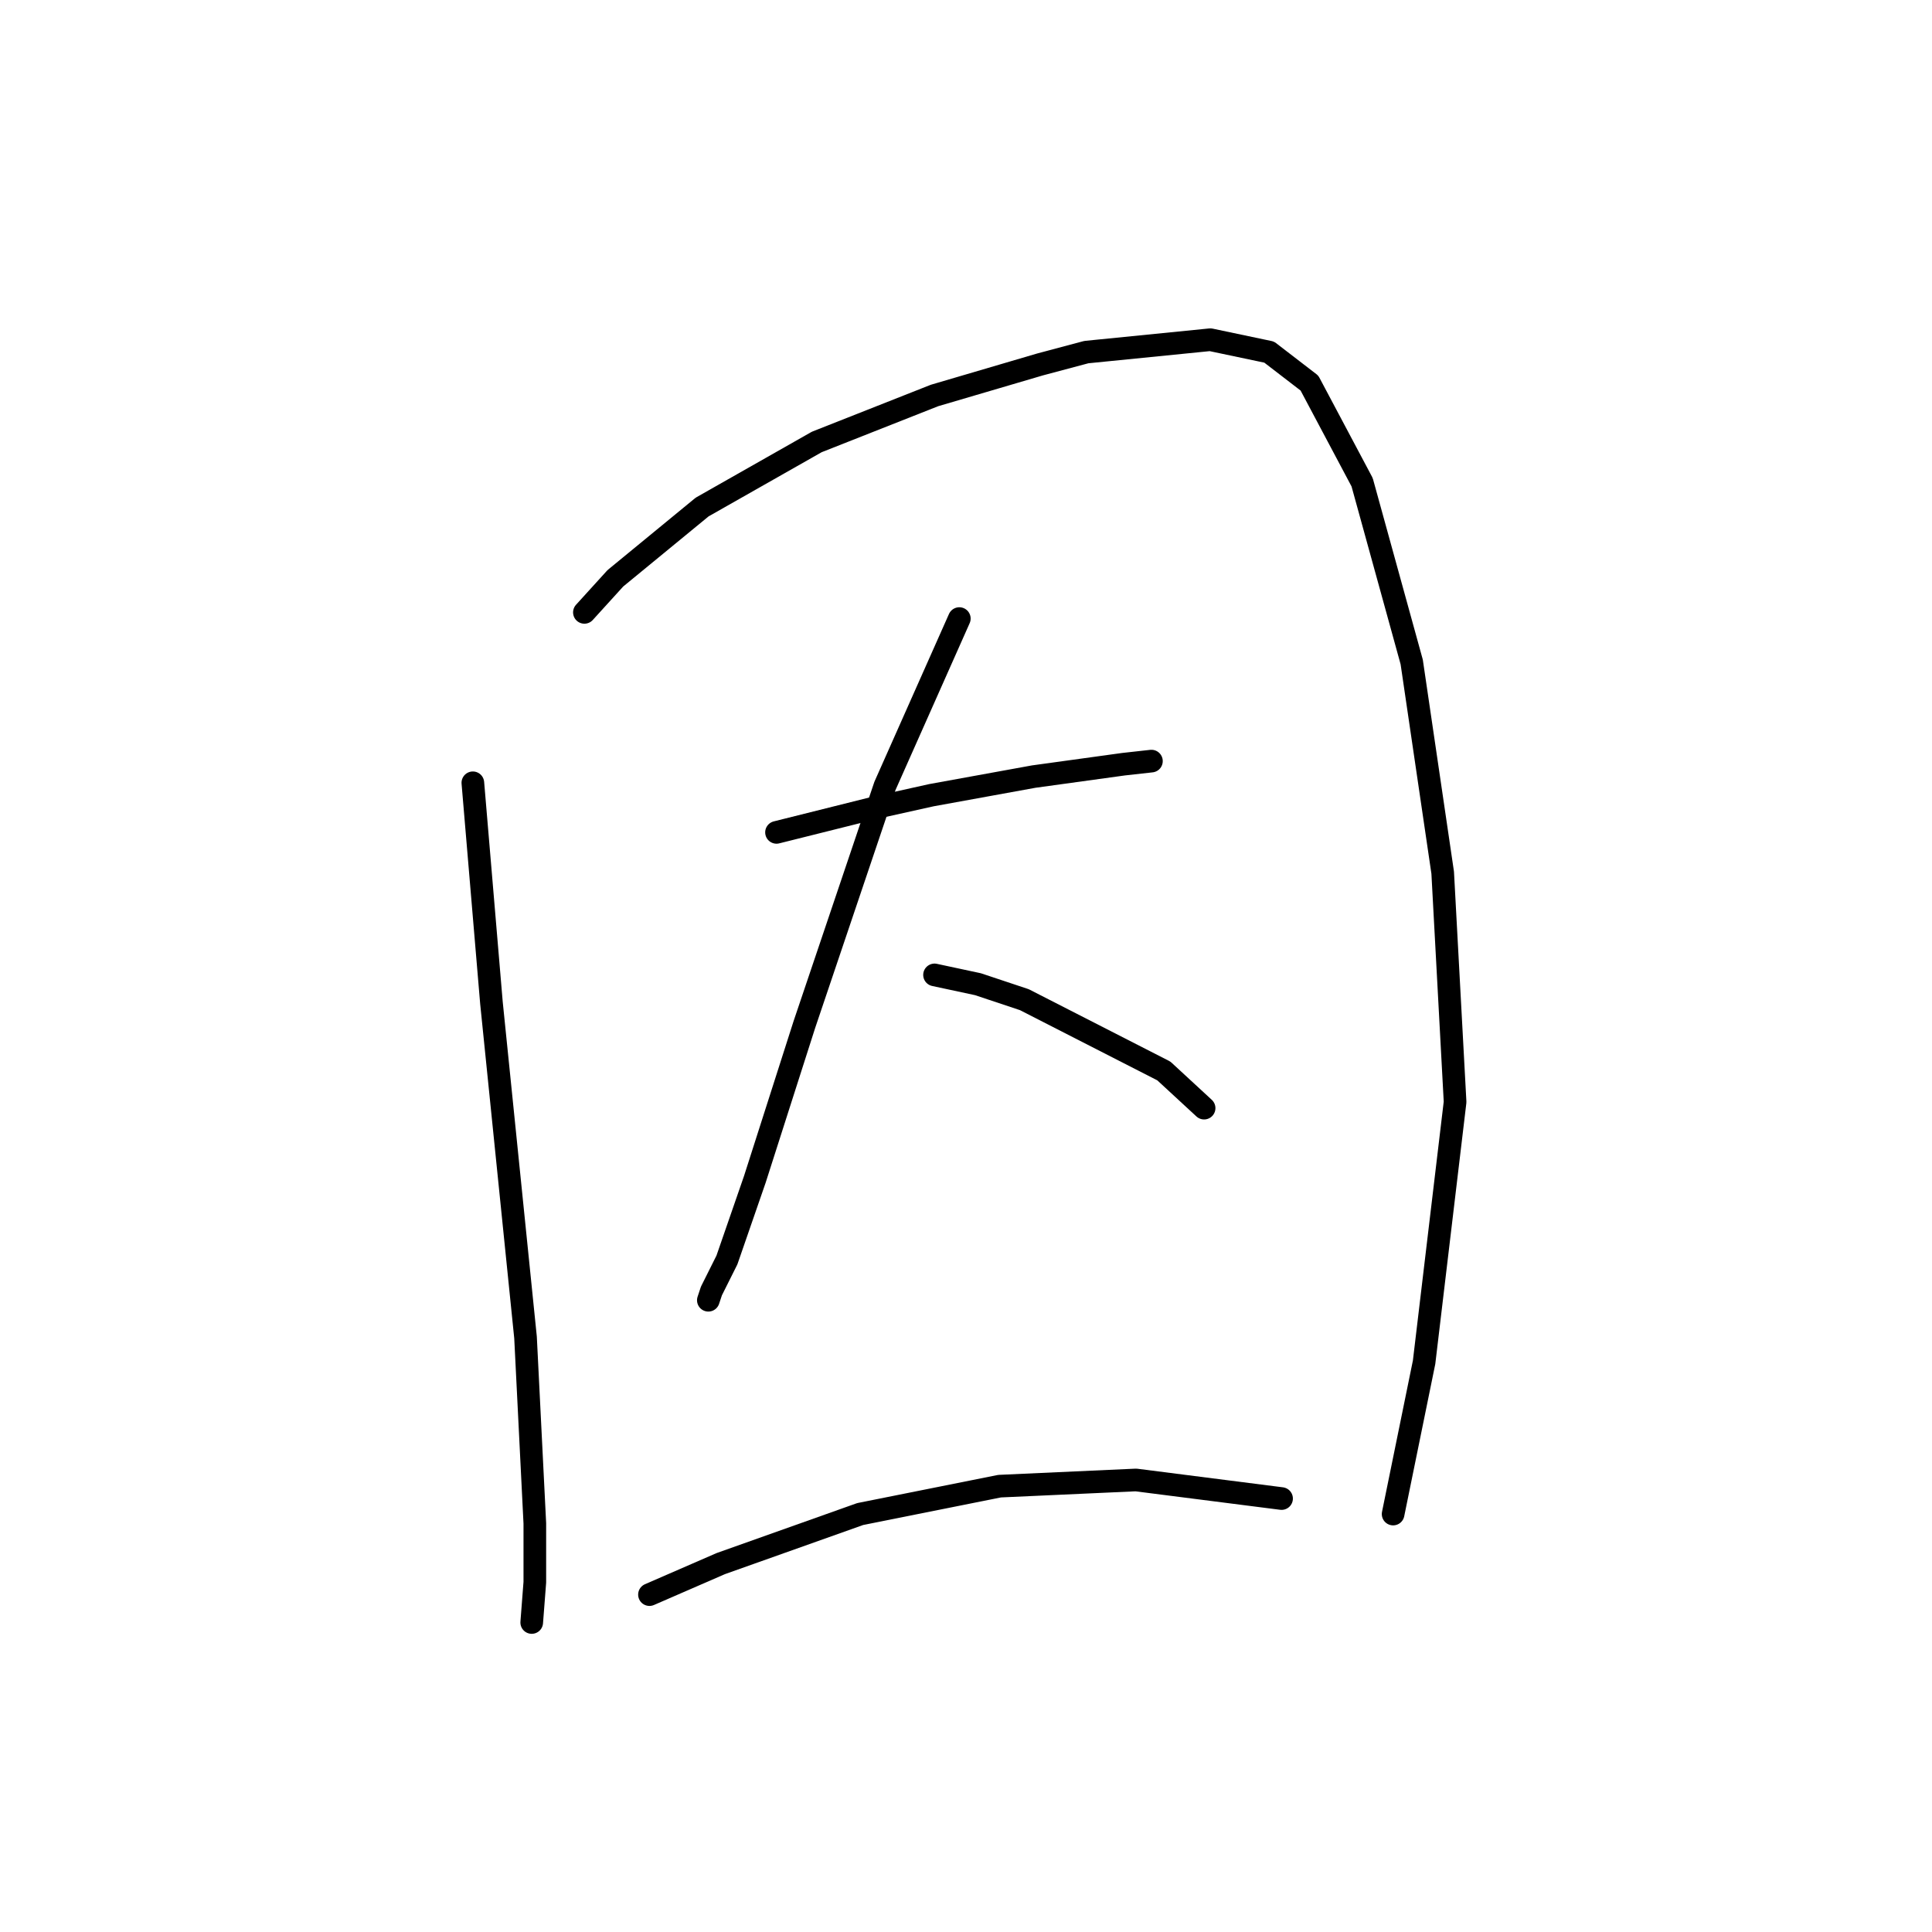<?xml version="1.0" standalone="no"?>
    <svg width="256" height="256" xmlns="http://www.w3.org/2000/svg" version="1.1">
    <polyline stroke="black" stroke-width="3" stroke-linecap="round" fill="transparent" stroke-linejoin="round" points="62.655 103.724 65.119 132.875 69.635 177.217 70.867 201.851 70.867 209.652 70.456 214.989 70.456 214.989 " />
        <polyline stroke="black" stroke-width="3" stroke-linecap="round" fill="transparent" stroke-linejoin="round" points="77.436 81.143 81.541 76.627 93.037 67.184 108.229 58.562 123.83 52.403 137.79 48.297 143.948 46.655 160.371 45.013 168.172 46.655 173.509 50.761 180.489 63.899 187.058 87.712 191.164 115.631 192.806 146.013 188.7 180.501 184.595 200.619 184.595 200.619 " />
        <polyline stroke="black" stroke-width="3" stroke-linecap="round" fill="transparent" stroke-linejoin="round" points="102.891 110.294 116.029 107.009 123.42 105.367 136.969 102.903 148.875 101.261 152.57 100.85 152.57 100.85 " />
        <polyline stroke="black" stroke-width="3" stroke-linecap="round" fill="transparent" stroke-linejoin="round" points="127.115 81.964 117.261 104.135 106.586 135.749 100.017 156.277 96.322 166.952 94.269 171.058 93.859 172.29 93.859 172.29 " />
        <polyline stroke="black" stroke-width="3" stroke-linecap="round" fill="transparent" stroke-linejoin="round" points="123.83 129.18 129.578 130.411 135.737 132.464 154.213 141.907 159.55 146.834 159.55 146.834 " />
        <polyline stroke="black" stroke-width="3" stroke-linecap="round" fill="transparent" stroke-linejoin="round" points="86.058 211.294 95.501 207.188 113.977 200.619 132.452 196.924 150.517 196.103 169.814 198.566 169.814 198.566 " />
        </svg>